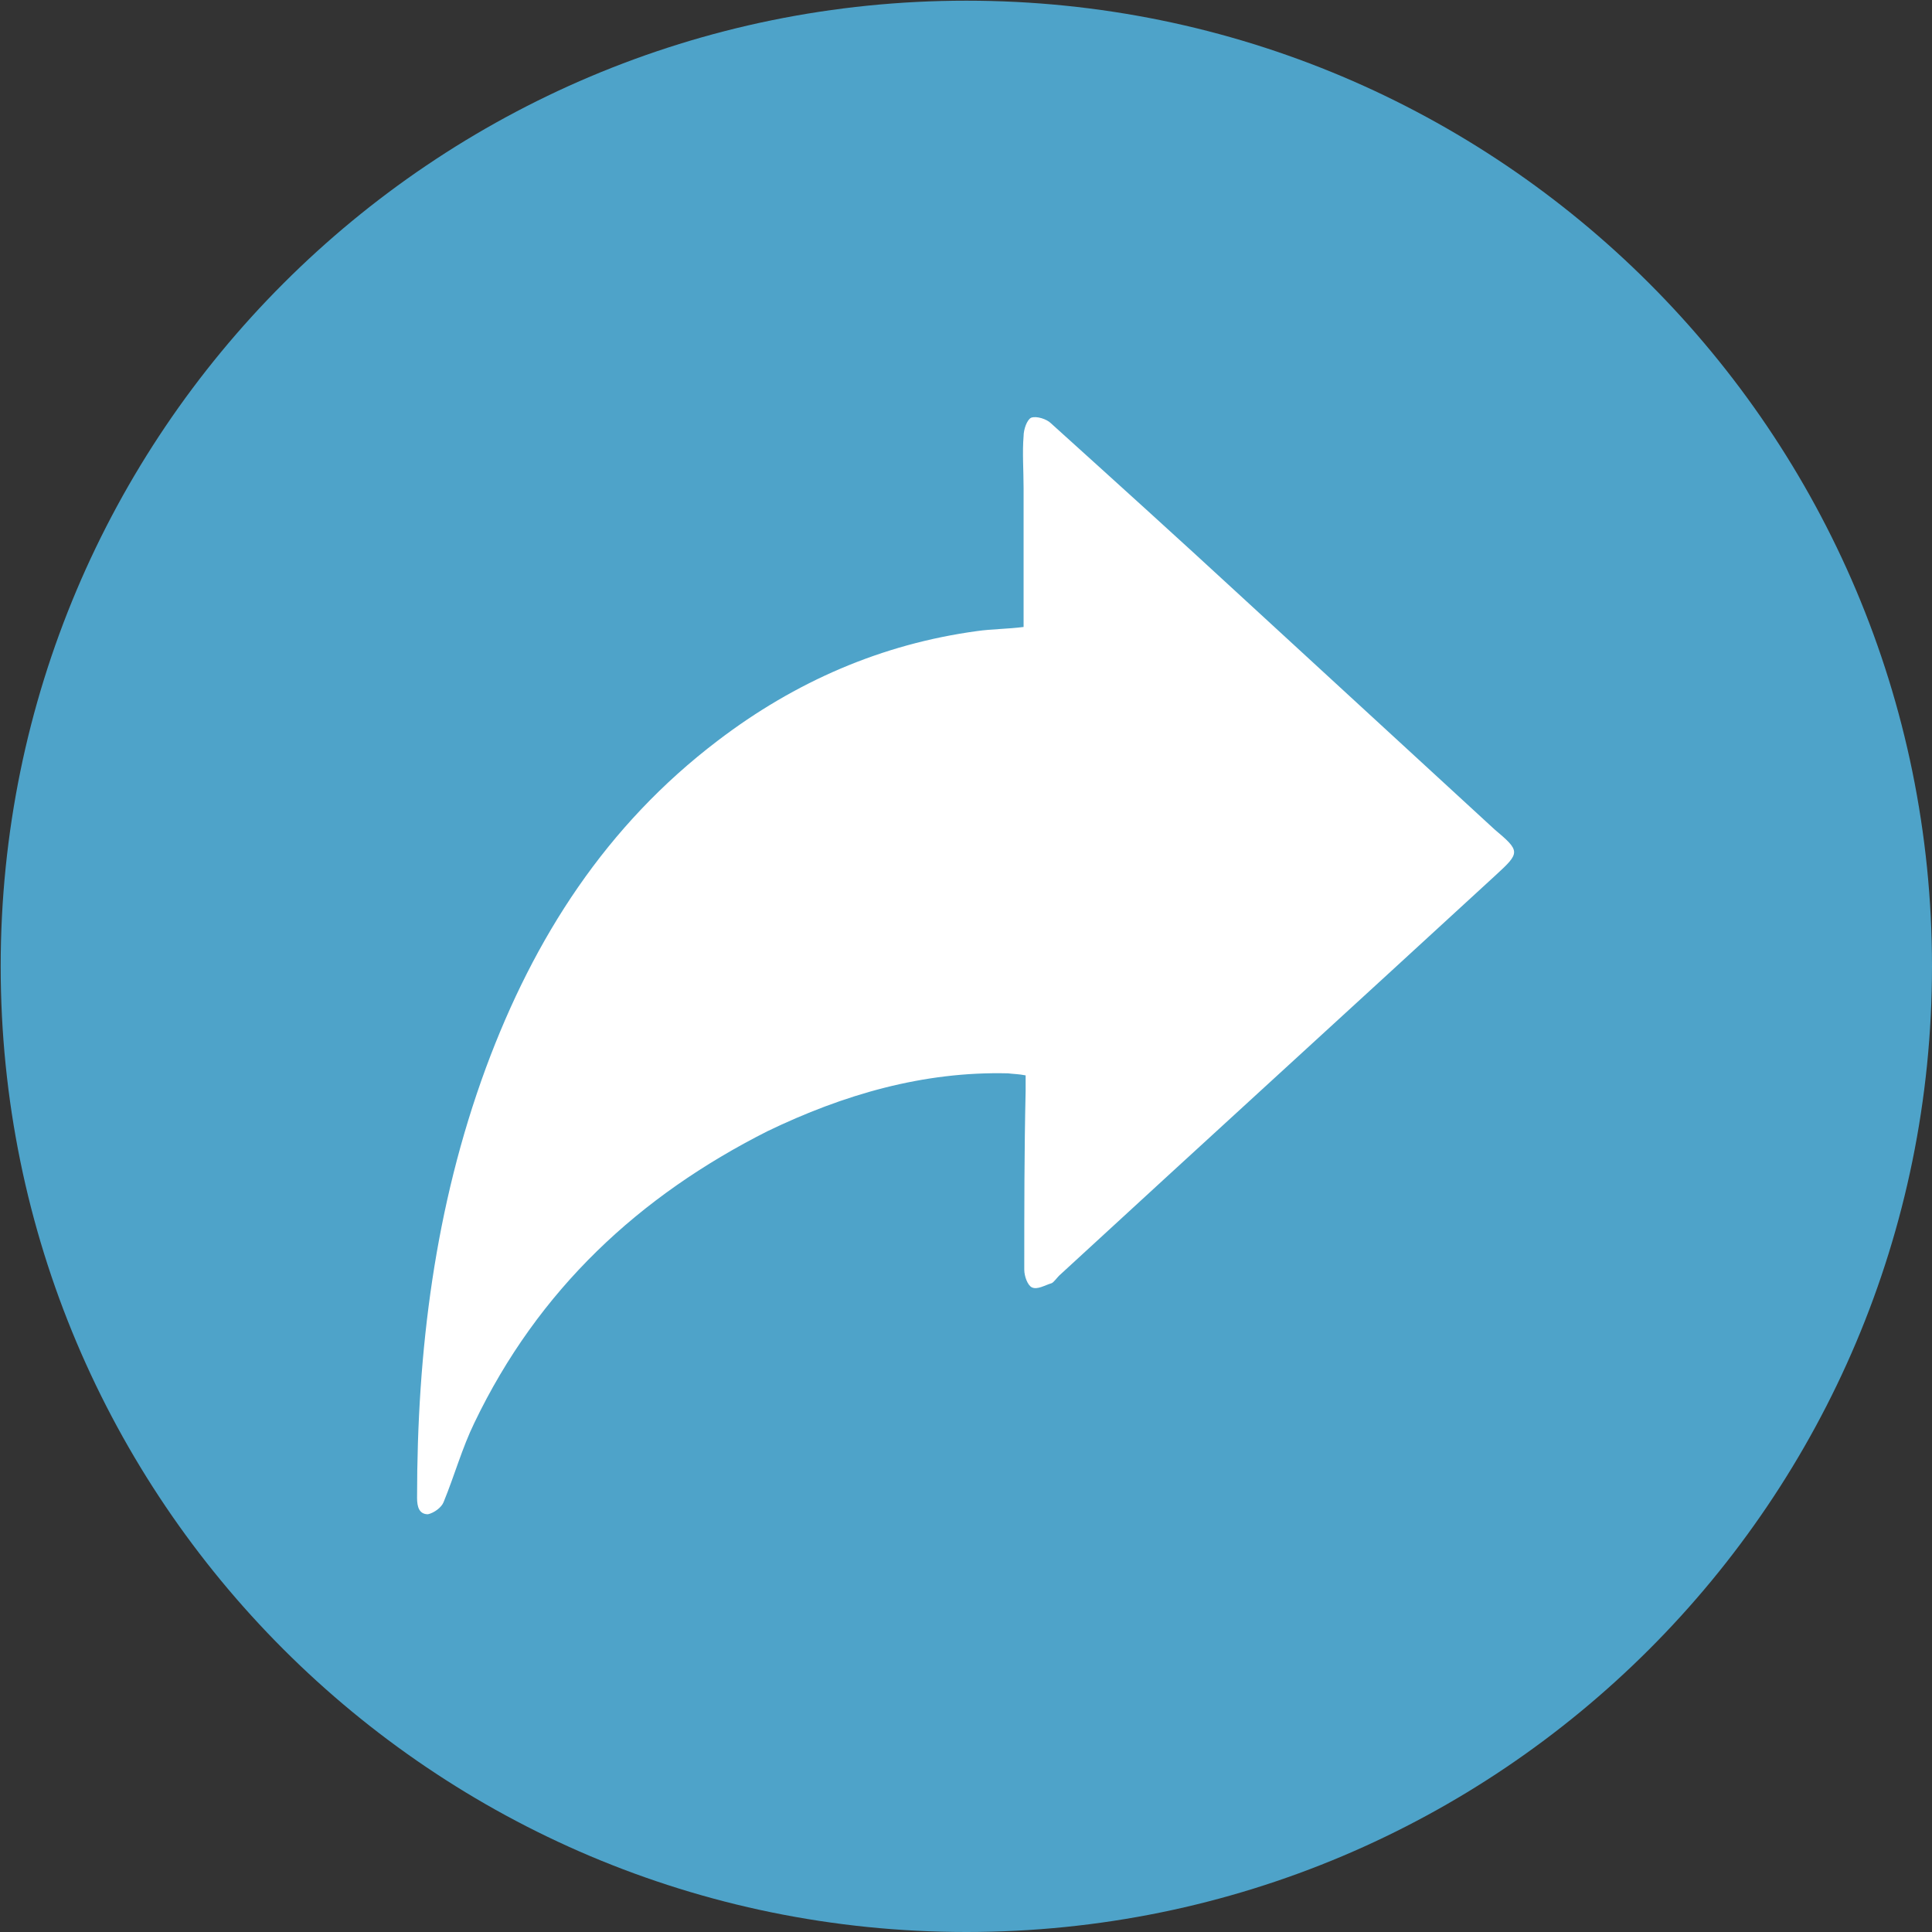 <?xml version="1.0" encoding="utf-8"?>
<!-- Generator: Adobe Illustrator 20.0.0, SVG Export Plug-In . SVG Version: 6.00 Build 0)  -->
<svg version="1.1" id="Layer_1" xmlns="http://www.w3.org/2000/svg" xmlns:xlink="http://www.w3.org/1999/xlink" x="0px" y="0px"
	 viewBox="0 0 283.5 283.5" style="enable-background:new 0 0 283.5 283.5;" xml:space="preserve">
<rect x="0" y="0" width="283.5" height="283.5" fill="#333333" stroke="none"/>
<style type="text/css">
	.st0{fill:#FFFFFF;}
	.st1{fill:#4EA3C9;}
</style>
<circle class="st0" cx="141.8" cy="141.8" r="119.5"/>
<path class="st1" d="M141.8,0.1C63.5,0.1,0.1,63.5,0.1,141.8s63.4,141.7,141.7,141.7s141.7-63.4,141.7-141.7S220.1,0.1,141.8,0.1z
	 M219.5,128.4c-21.2,19.5-42.7,39.1-64.1,58.8c-0.3,0.3-0.8,1-1.1,1.1c-1,0.3-2.1,1-2.9,0.6c-0.6-0.3-1.1-1.6-1.1-2.6
	c0-8.7,0-17.5,0.2-26.2c0-0.6,0-1.3,0-2.3c-1-0.2-1.8-0.2-2.6-0.3c-12.4-0.3-24.1,3.1-35.3,8.5c-18.8,9.5-33.6,23.2-43,42.8
	c-1.8,3.7-2.9,7.7-4.5,11.6c-0.3,0.8-1.4,1.6-2.3,1.8c-1.3,0-1.6-1.1-1.6-2.4c0-21.6,2.6-42.7,10.1-63.1c7.1-19.2,17.7-35.6,34-48
	c11.4-8.7,24.1-14.2,38.1-16.1c2.1-0.3,4.5-0.3,6.8-0.6c0-6.9,0-13.7,0-20.4c0-2.6-0.2-5.2,0-7.6c0-1,0.5-2.4,1.1-2.7
	c0.8-0.3,2.3,0.2,2.9,0.8c9.3,8.4,18.7,16.9,27.8,25.3c12.4,11.4,24.9,22.9,37.3,34.3C223.1,124.9,223.1,125.1,219.5,128.4z"/>
</svg>
